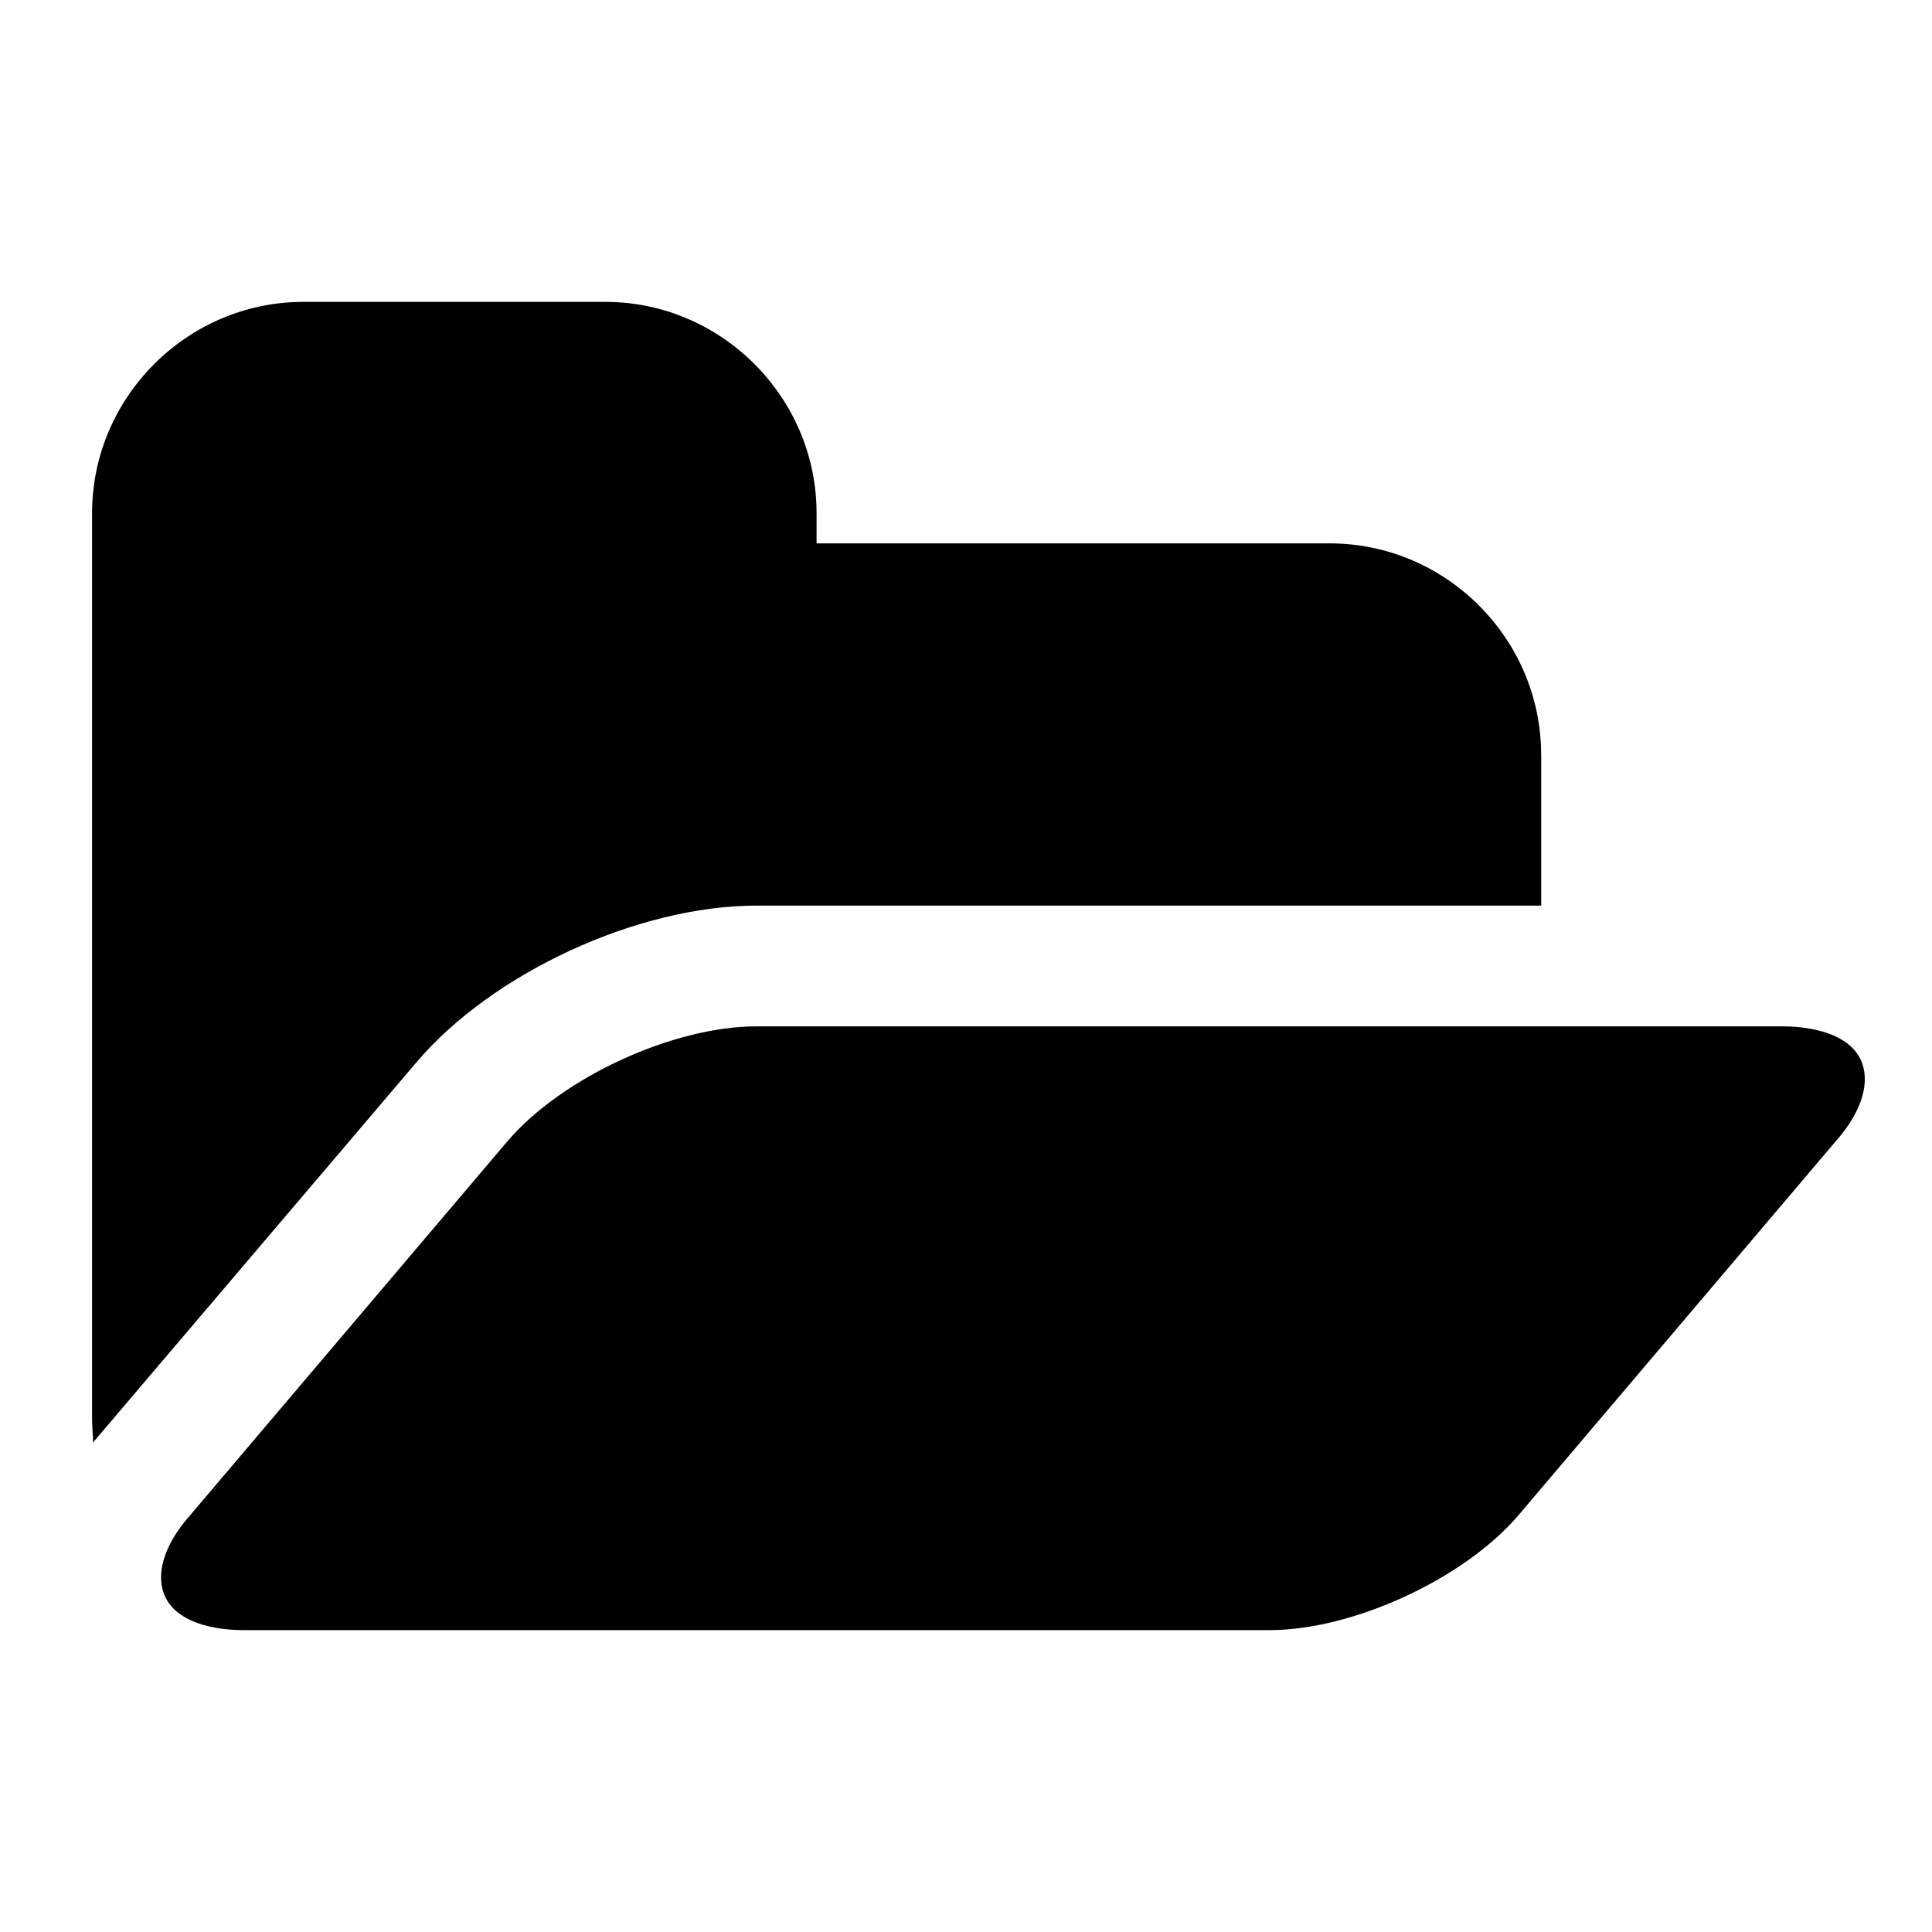 <?xml version="1.0" encoding="utf-8"?>
<!-- Generated by IcoMoon.io -->
<!DOCTYPE svg PUBLIC "-//W3C//DTD SVG 1.1//EN" "http://www.w3.org/Graphics/SVG/1.1/DTD/svg11.dtd">
<svg version="1.1" xmlns="http://www.w3.org/2000/svg" xmlns:xlink="http://www.w3.org/1999/xlink" width="32" height="32" viewBox="0 0 32 32">
<path d="M30.887 17.875c0 0.375-0.234 0.75-0.484 1.031l-5.25 6.188c-0.906 1.063-2.75 1.906-4.125 1.906h-17.001c-0.563 0-1.359-0.172-1.359-0.875 0-0.375 0.234-0.75 0.484-1.031l5.25-6.188c0.906-1.063 2.75-1.906 4.125-1.906h17.001c0.563 0 1.359 0.172 1.359 0.875zM25.527 12.5v2.5h-13.001c-1.953 0-4.375 1.109-5.641 2.61l-5.344 6.282c0-0.125-0.016-0.266-0.016-0.391v-15.001c0-1.922 1.578-3.5 3.5-3.5h5c1.922 0 3.5 1.578 3.5 3.5v0.5h8.501c1.922 0 3.5 1.578 3.5 3.5z"></path>
</svg>
